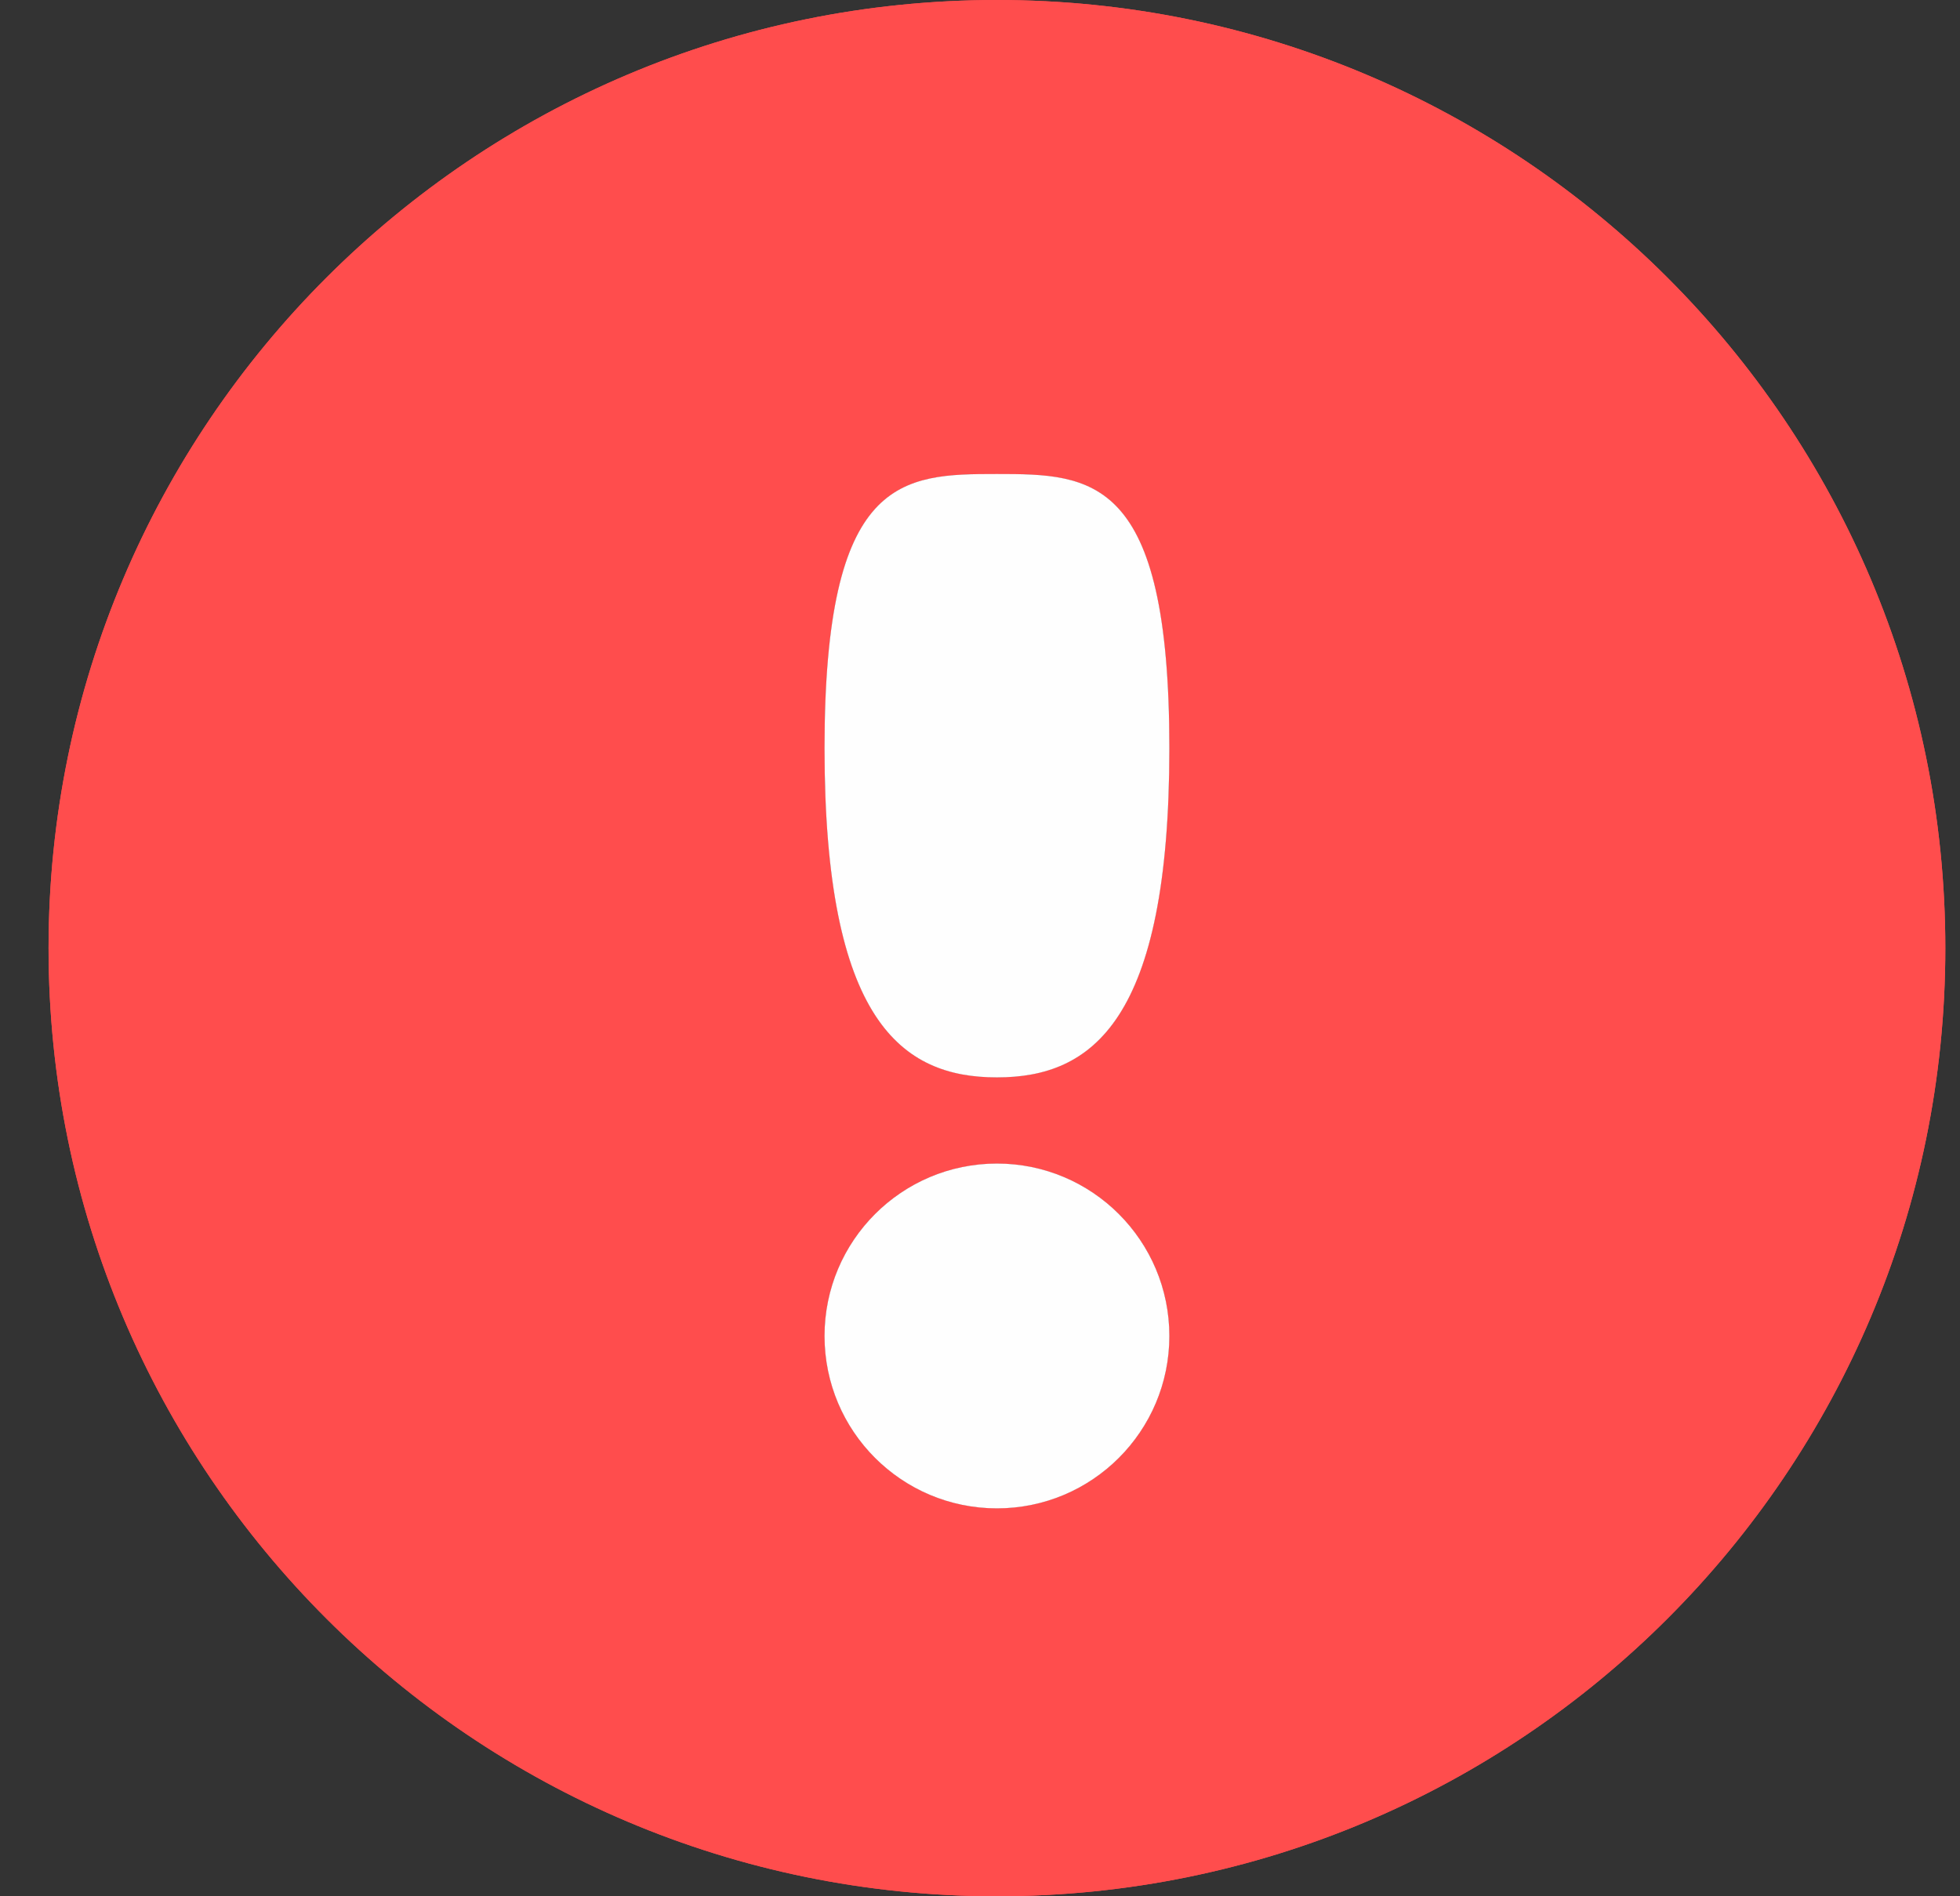 <svg width="31" height="30" viewBox="0 0 31 30" fill="none" xmlns="http://www.w3.org/2000/svg">
<rect x="0" y="0" width="31" height="30" fill="#333333" stroke="none"/>
<path fill-rule="evenodd" clip-rule="evenodd" d="M0.768 15C0.768 6.716 7.484 0 15.768 0C24.052 0 30.768 6.716 30.768 15C30.768 23.284 24.052 30 15.768 30C7.484 30 0.768 23.284 0.768 15ZM18.495 11.838C18.495 16.151 17.274 17.045 15.768 17.045C14.262 17.045 13.041 16.151 13.041 11.838C13.041 7.525 14.262 7.499 15.768 7.499C17.274 7.499 18.495 7.525 18.495 11.838ZM15.768 23.863C17.274 23.863 18.495 22.642 18.495 21.136C18.495 19.63 17.274 18.408 15.768 18.408C14.262 18.408 13.041 19.63 13.041 21.136C13.041 22.642 14.262 23.863 15.768 23.863Z" fill="#FF4D4D"/>
<path fill-rule="evenodd" clip-rule="evenodd" d="M30.768 15C30.768 23.284 24.052 30 15.768 30C7.484 30 0.768 23.284 0.768 15C0.768 6.716 7.484 0 15.768 0C24.052 0 30.768 6.716 30.768 15ZM18.495 11.838C18.495 16.151 17.274 17.045 15.768 17.045C14.262 17.045 13.041 16.151 13.041 11.838C13.041 7.525 14.262 7.499 15.768 7.499C17.274 7.499 18.495 7.525 18.495 11.838ZM15.768 23.863C17.274 23.863 18.495 22.642 18.495 21.136C18.495 19.63 17.274 18.408 15.768 18.408C14.262 18.408 13.041 19.63 13.041 21.136C13.041 22.642 14.262 23.863 15.768 23.863Z" fill="#FF4D4D"/>
<path d="M18.495 21.136C18.495 22.642 17.274 23.863 15.768 23.863C14.262 23.863 13.041 22.642 13.041 21.136C13.041 19.63 14.262 18.408 15.768 18.408C17.274 18.408 18.495 19.63 18.495 21.136Z" fill="#FEFEFE"/>
<path d="M18.495 11.838C18.495 16.151 17.274 17.045 15.768 17.045C14.262 17.045 13.041 16.151 13.041 11.838C13.041 7.525 14.262 7.499 15.768 7.499C17.274 7.499 18.495 7.525 18.495 11.838Z" fill="#FEFEFE"/>
</svg>
